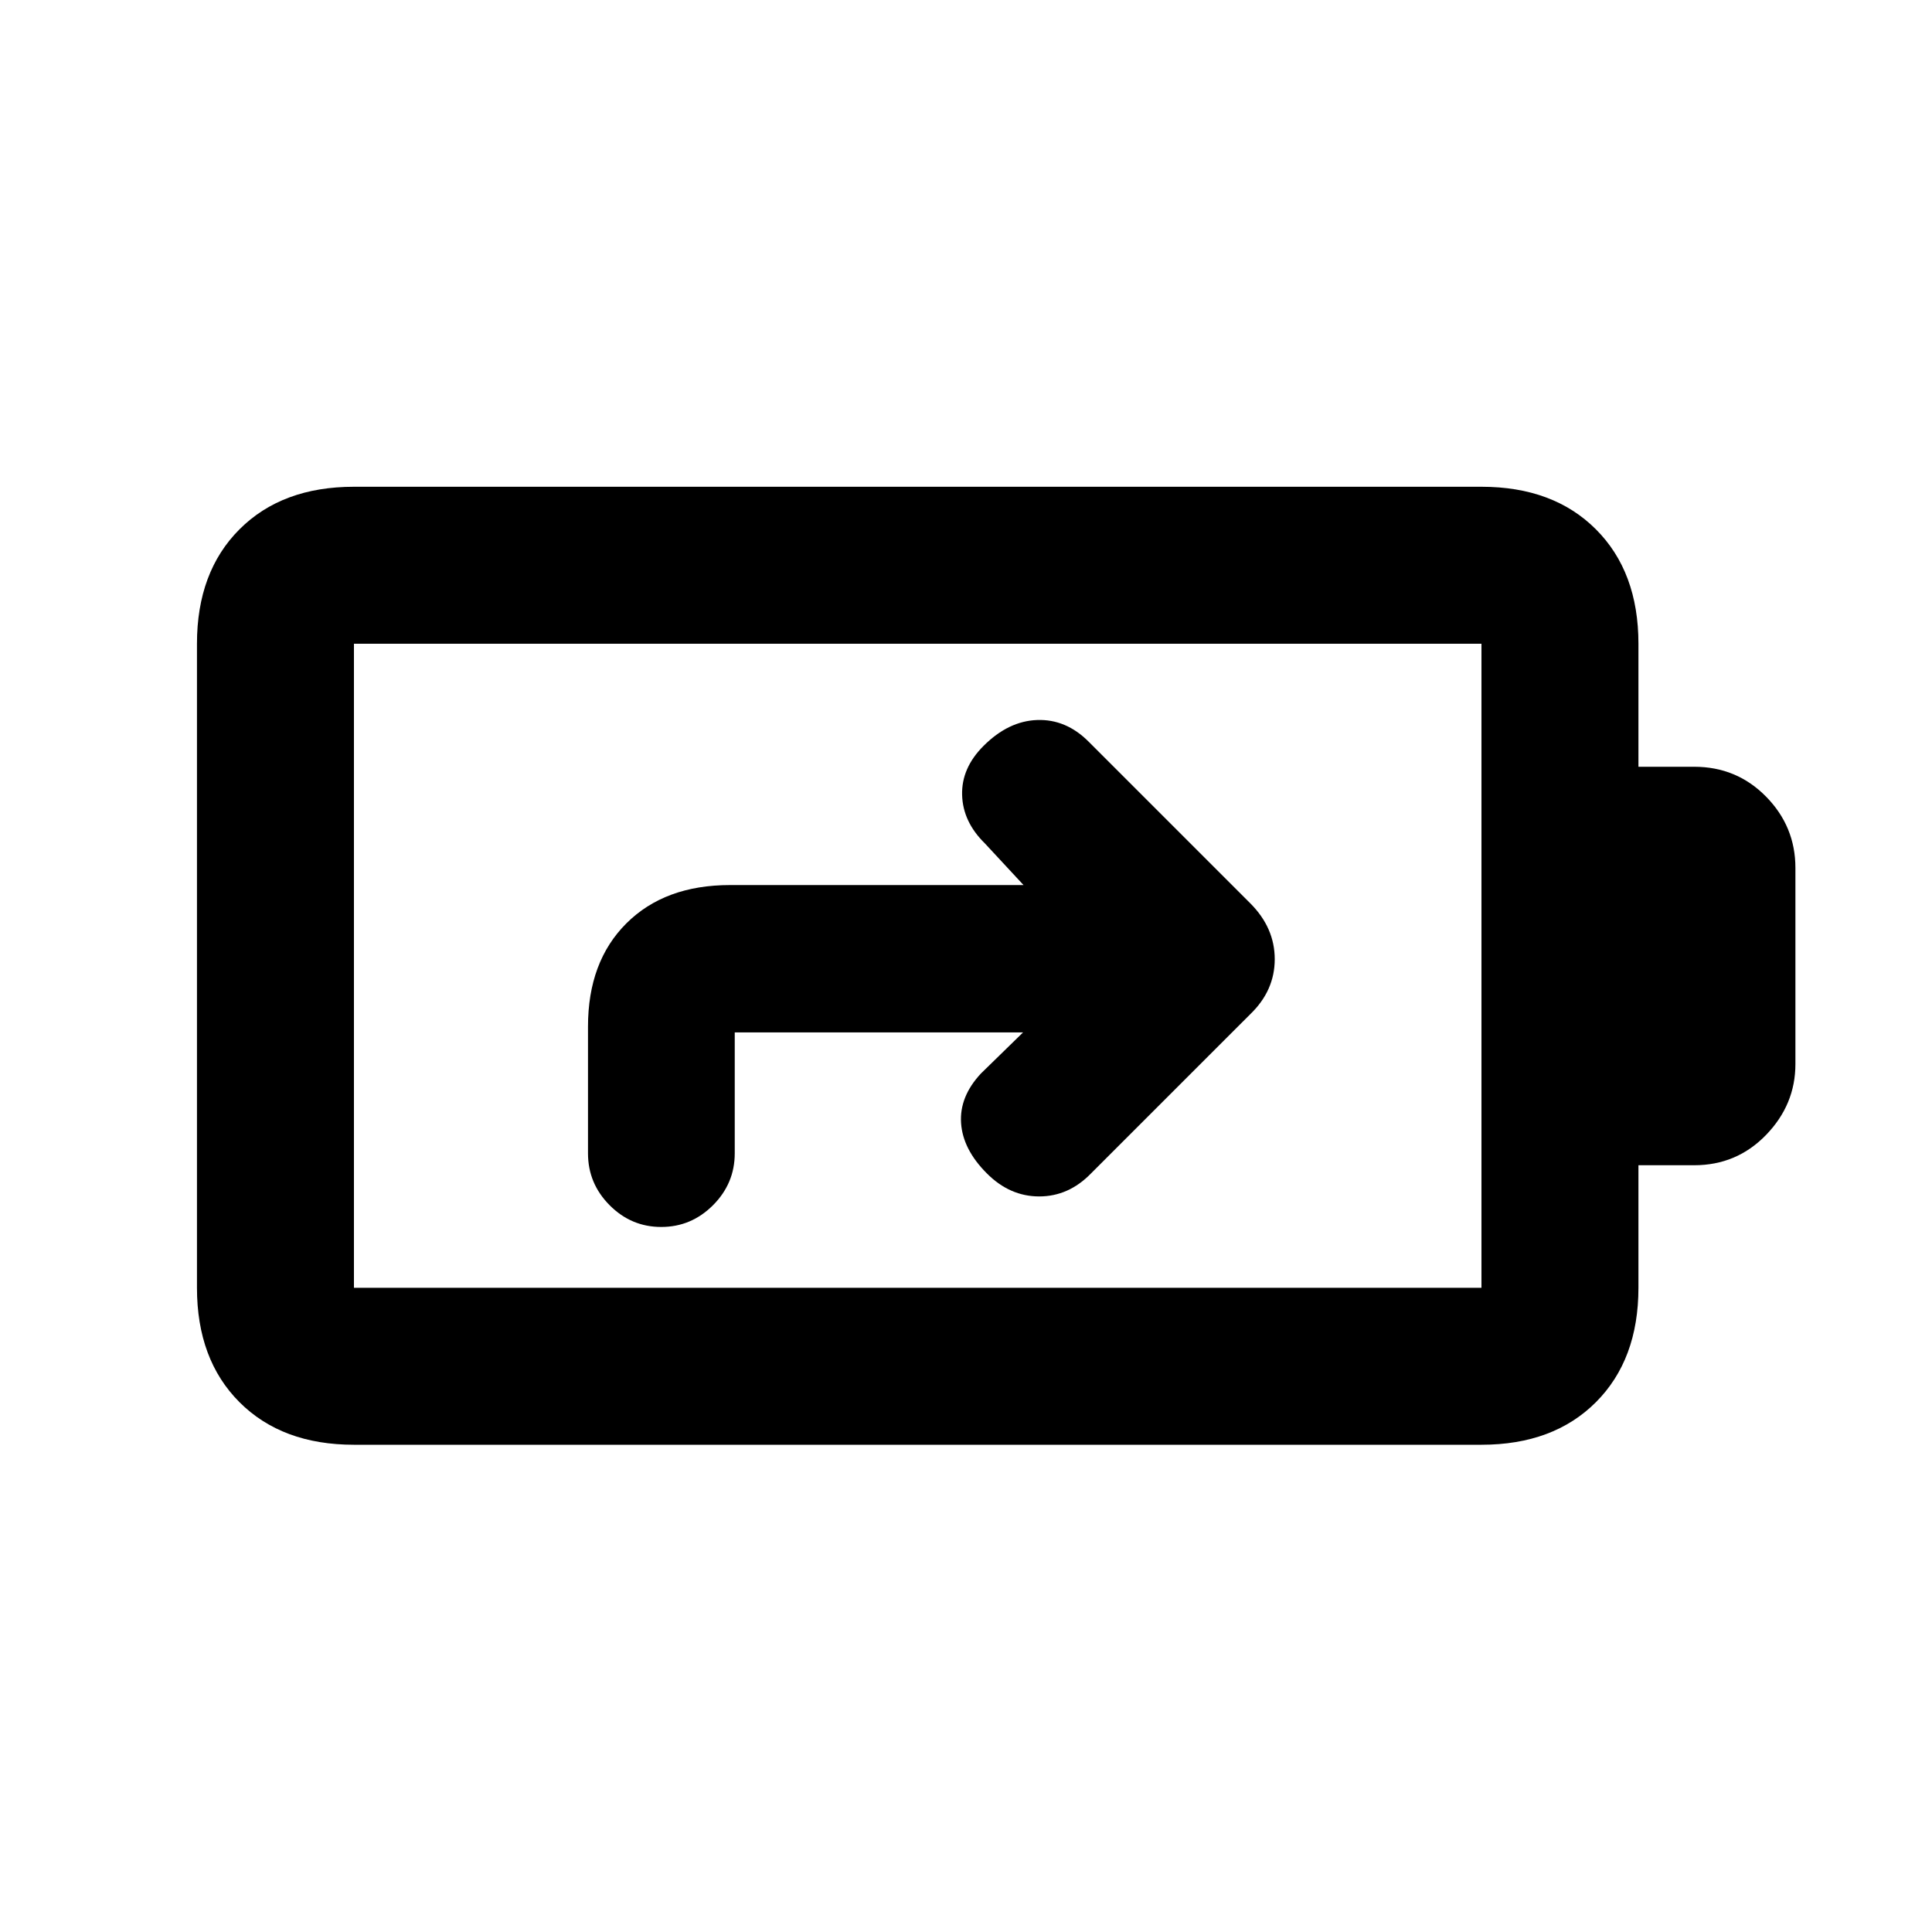 <svg xmlns="http://www.w3.org/2000/svg" height="20" viewBox="0 -960 960 960" width="20"><path d="m508.35-447-20.92 20.41q-10.73 11.48-9.88 24.59.86 13.11 12.8 25.04 11.39 11.46 26.03 11.46 14.65 0 25.77-11.46l79.09-79.08q12.17-11.72 12.17-27.34t-12.17-27.79l-80.32-80.32q-11.22-11.23-25.53-10.74-14.3.49-26.69 12.88-11 11-10.63 24.36.36 13.36 11.34 24.1l19.18 20.67H362.76q-32.42 0-51.5 19.02-19.09 19.01-19.09 51.33v62.94q0 14.99 10.75 25.8 10.75 10.8 25.65 10.8 14.91 0 25.71-10.8 10.81-10.81 10.81-25.8V-447h143.26ZM175.87-320.11h560.26v-320.02H175.87v320.02Zm0 78q-35.72 0-56.86-21.14t-21.14-56.86v-320.02q0-35.72 21.14-56.86t56.86-21.14h560.26q35.72 0 56.86 21.14t21.14 56.86V-579h27.72q21.11 0 35.69 14.83 14.59 14.82 14.59 35.45v97.44q0 20.17-14.59 35.23Q862.96-381 841.85-381h-27.72v60.89q0 35.72-21.14 56.86t-56.86 21.14H175.87Zm0-78v-320.02 320.02Z"/></svg>